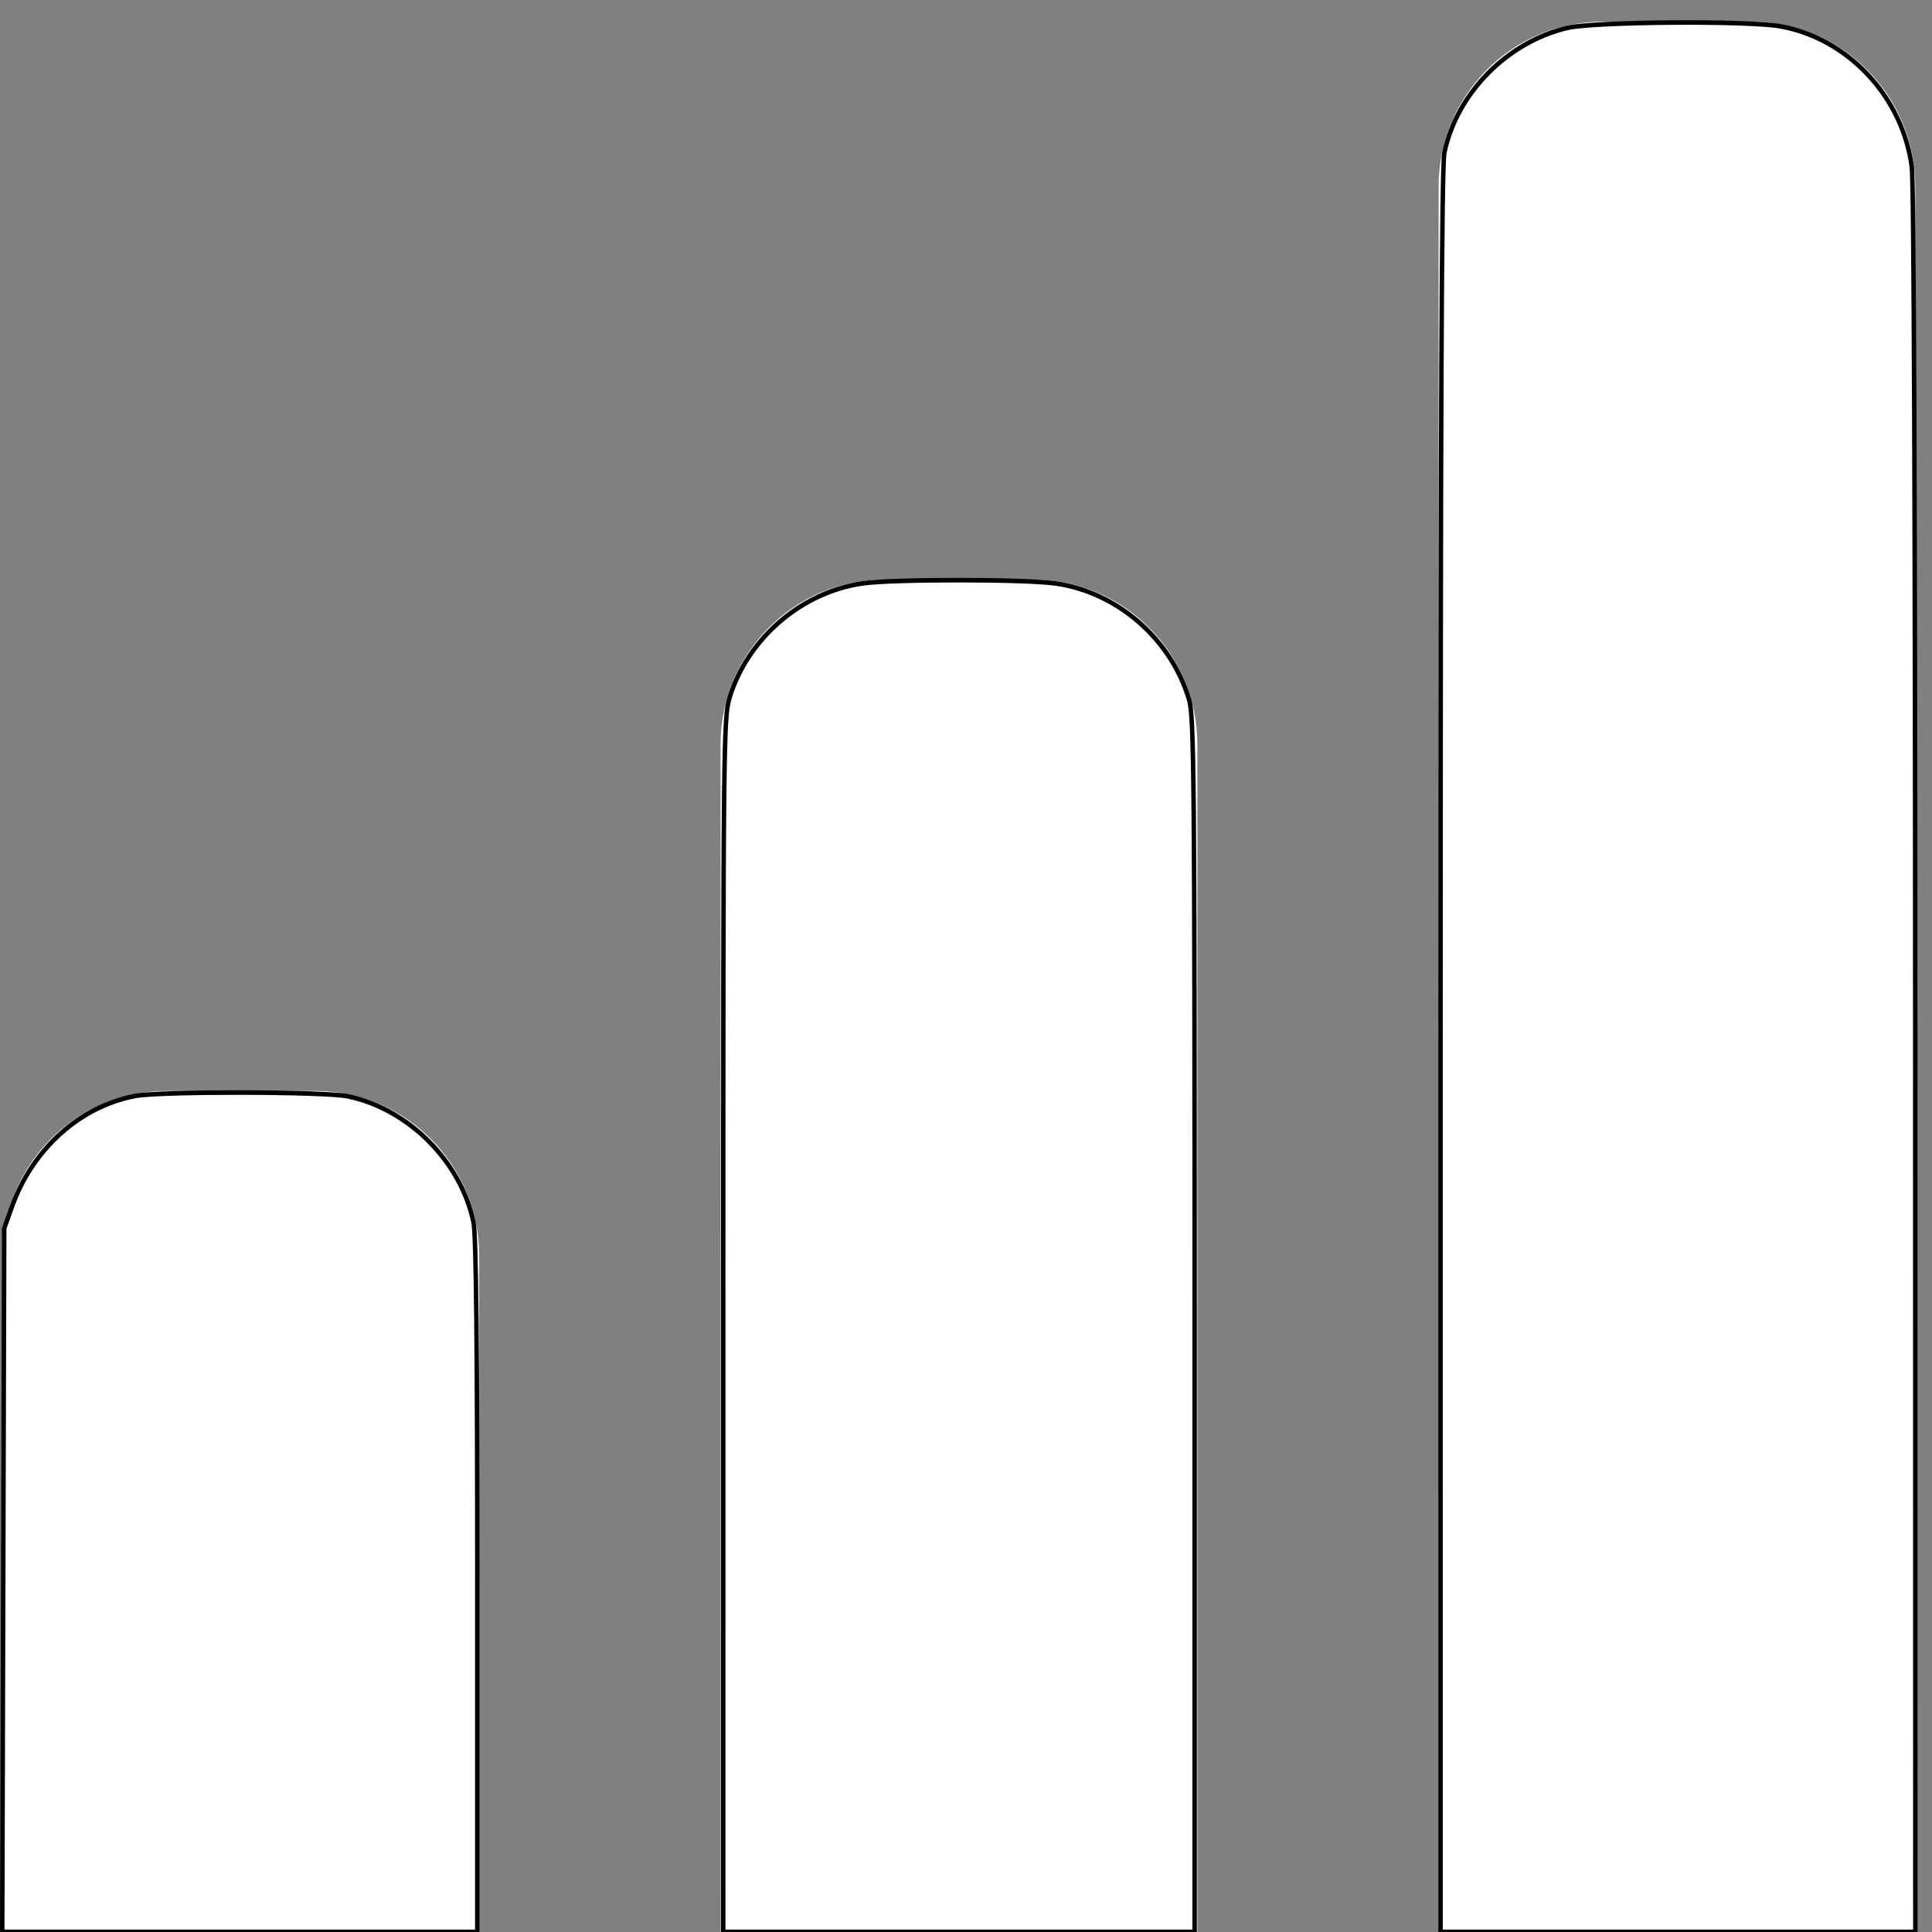 <?xml version="1.0" encoding="UTF-8" standalone="no"?>
<!-- Generator: Adobe Illustrator 16.0.0, SVG Export Plug-In . SVG Version: 6.00 Build 0)  -->

<svg
   version="1.1"
   id="Capa_1"
   x="0px"
   y="0px"
   width="48"
   height="48"
   viewBox="0 0 48 48"
   xml:space="preserve"
   sodipodi:docname="white-statistics-bars-.svg"
   inkscape:version="1.1.1 (3bf5ae0d25, 2021-09-20)"
   xmlns:inkscape="http://www.inkscape.org/namespaces/inkscape"
   xmlns:sodipodi="http://sodipodi.sourceforge.net/DTD/sodipodi-0.dtd"
   xmlns="http://www.w3.org/2000/svg"
   xmlns:svg="http://www.w3.org/2000/svg"><rect x="0" y="0" width="48" height="48" fill="#808080" stroke="none"/><defs
   id="defs45" /><sodipodi:namedview
   id="namedview43"
   pagecolor="#505050"
   bordercolor="#ffffff"
   borderopacity="1"
   inkscape:pageshadow="0"
   inkscape:pageopacity="0"
   inkscape:pagecheckerboard="1"
   showgrid="false"
   fit-margin-top="0"
   fit-margin-left="0"
   fit-margin-right="0"
   fit-margin-bottom="0"
   inkscape:zoom="5.3918298"
   inkscape:cx="44.975455"
   inkscape:cy="39.967879"
   inkscape:window-width="1366"
   inkscape:window-height="745"
   inkscape:window-x="-8"
   inkscape:window-y="-8"
   inkscape:window-maximized="1"
   inkscape:current-layer="Capa_1"
   units="px"
   width="46.843px" />
















<g
   id="g963"
   transform="matrix(0.116,0,0,0.119,1.0664399e-4,0.502)"><g
     id="g10"
     transform="matrix(12.855,0,0,12.621,0.538,-1.292)"
     style="fill:#ffffff">
	<g
   id="g8"
   style="fill:#ffffff">
		<path
   d="M 0,31.741 H 7.942 V 20.543 c 0,-1.506 -1.221,-2.728 -2.728,-2.728 H 2.727 C 1.221,17.816 0,19.038 0,20.543 Z"
   id="path2"
   style="fill:#ffffff" />
		<path
   d="m 11.966,31.741 h 7.942 V 12.085 c 0,-1.506 -1.221,-2.728 -2.727,-2.728 h -2.49 c -1.507,0 -2.728,1.221 -2.728,2.728 z"
   id="path4"
   style="fill:#ffffff" />
		<path
   d="m 26.656,0.127 c -1.506,0 -2.729,1.221 -2.729,2.728 v 28.887 h 7.942 V 2.854 c 0,-1.506 -1.223,-2.728 -2.729,-2.728 z"
   id="path6"
   style="fill:#ffffff" />
	</g>
</g><g
     id="g12"
     transform="matrix(12.855,0,0,12.621,0.538,-1.292)"
     style="fill:#ffffff">
</g><g
     id="g14"
     transform="matrix(12.855,0,0,12.621,0.538,-1.292)"
     style="fill:#ffffff">
</g><g
     id="g16"
     transform="matrix(12.855,0,0,12.621,0.538,-1.292)"
     style="fill:#ffffff">
</g><g
     id="g18"
     transform="matrix(12.855,0,0,12.621,0.538,-1.292)"
     style="fill:#ffffff">
</g><g
     id="g20"
     transform="matrix(12.855,0,0,12.621,0.538,-1.292)"
     style="fill:#ffffff">
</g><g
     id="g22"
     transform="matrix(12.855,0,0,12.621,0.538,-1.292)"
     style="fill:#ffffff">
</g><g
     id="g24"
     transform="matrix(12.855,0,0,12.621,0.538,-1.292)"
     style="fill:#ffffff">
</g><g
     id="g26"
     transform="matrix(12.855,0,0,12.621,0.538,-1.292)"
     style="fill:#ffffff">
</g><g
     id="g28"
     transform="matrix(12.855,0,0,12.621,0.538,-1.292)"
     style="fill:#ffffff">
</g><g
     id="g30"
     transform="matrix(12.855,0,0,12.621,0.538,-1.292)"
     style="fill:#ffffff">
</g><g
     id="g32"
     transform="matrix(12.855,0,0,12.621,0.538,-1.292)"
     style="fill:#ffffff">
</g><g
     id="g34"
     transform="matrix(12.855,0,0,12.621,0.538,-1.292)"
     style="fill:#ffffff">
</g><g
     id="g36"
     transform="matrix(12.855,0,0,12.621,0.538,-1.292)"
     style="fill:#ffffff">
</g><g
     id="g38"
     transform="matrix(12.855,0,0,12.621,0.538,-1.292)"
     style="fill:#ffffff">
</g><g
     id="g40"
     transform="matrix(12.855,0,0,12.621,0.538,-1.292)"
     style="fill:#ffffff">
</g><path
     style="opacity:0.996;fill:#ffffff;stroke:#000000;stroke-width:0.958;paint-order:stroke markers fill"
     d="m 0.692,325.679 0.212,-73.438 1.702,-4.63 c 4.407,-11.987 14.57,-20.854 26.381,-23.018 5.431,-0.995 40.72,-0.929 45.588,0.086 13.028,2.716 24.156,13.633 26.847,26.34 0.556,2.625 0.806,26.196 0.806,75.952 v 72.146 H 51.354 0.48 Z"
     id="path102" /><path
     style="opacity:0.996;fill:#ffffff;stroke:#000000;stroke-width:0.958;paint-order:stroke markers fill"
     d="m 154.903,272.415 c 0,-122.335 0.048,-126.853 1.386,-131.074 3.906,-12.322 15.364,-21.901 28.412,-23.753 6.471,-0.919 34.977,-0.906 41.49,0.018 13.232,1.877 24.725,11.691 28.505,24.339 1.047,3.504 1.166,16.782 1.166,130.537 v 126.636 h -50.479 -50.479 z"
     id="path141" /><path
     style="opacity:0.996;fill:#ffffff;stroke:#000000;stroke-width:0.958;paint-order:stroke markers fill"
     d="m 308.535,215.287 c 0,-133.462 0.225,-184.873 0.823,-187.636 2.689,-12.43 13.43,-23.061 26.313,-26.042 5.685,-1.316 38.851,-1.555 45.704,-0.33 14.52,2.595 26.161,14.776 28.093,29.397 0.443,3.354 0.719,73.712 0.734,186.91 l 0.024,181.531 h -50.845 -50.845 z"
     id="path180" /></g></svg>
